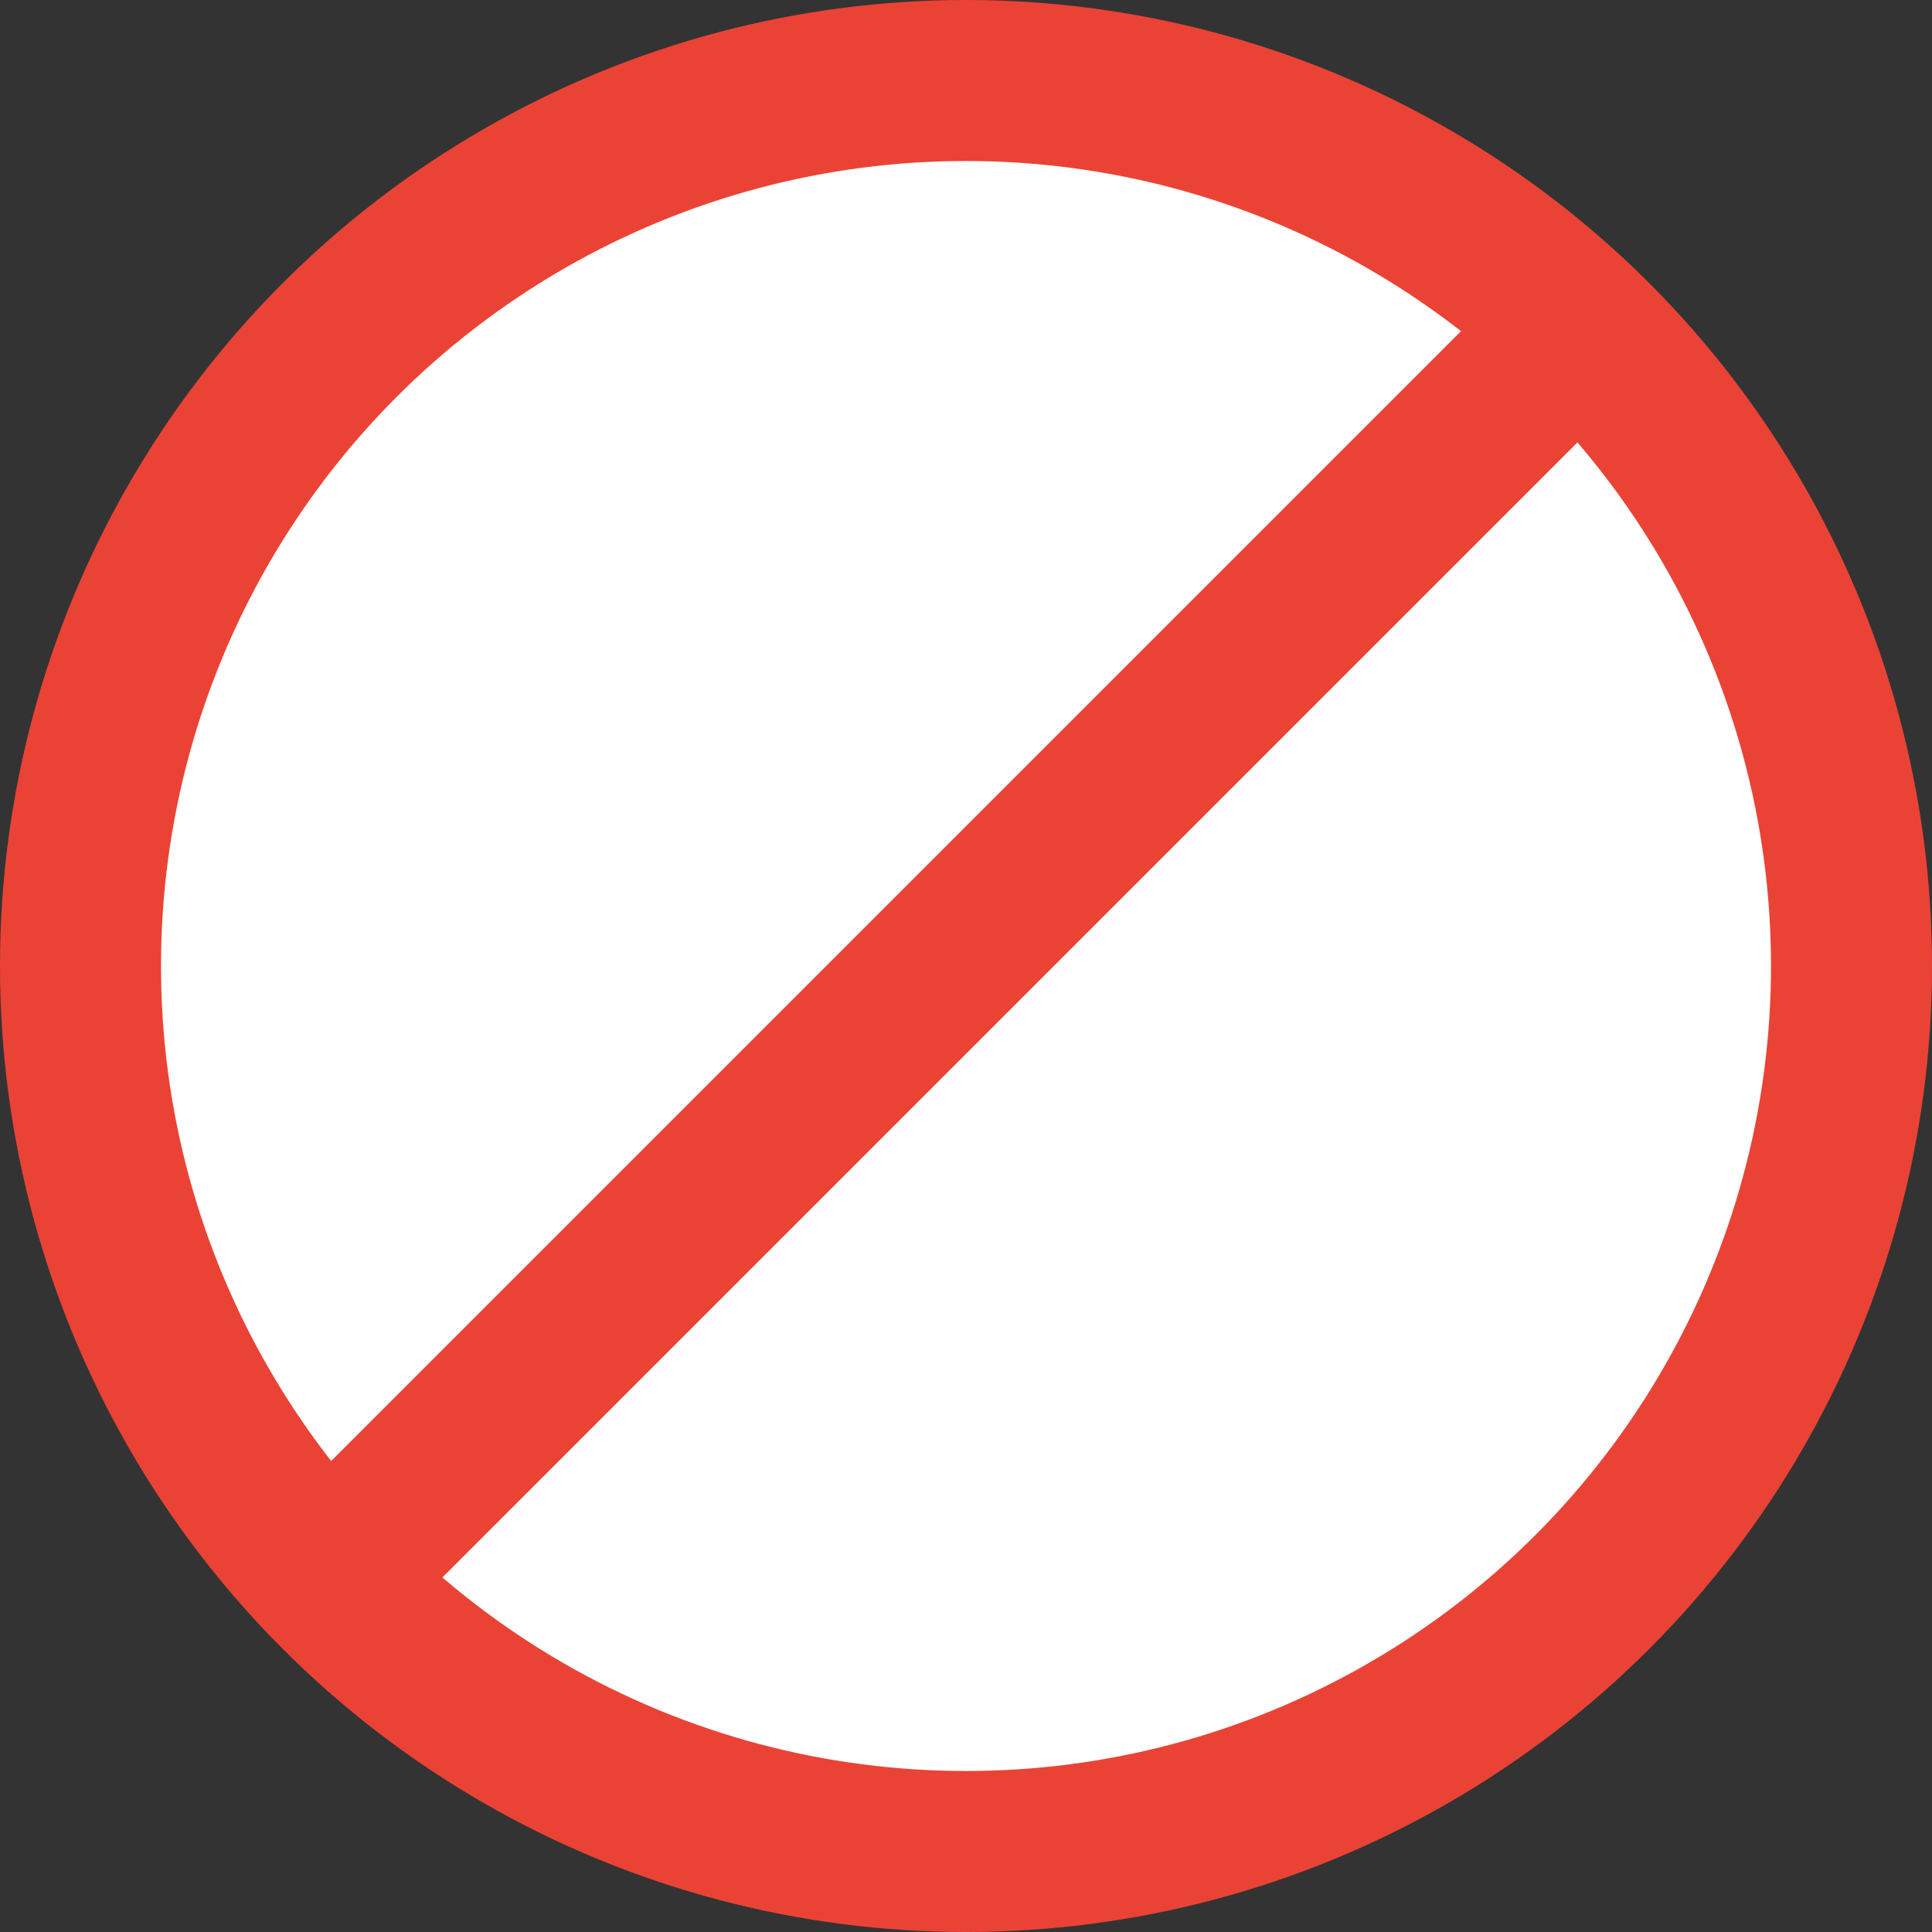 <svg width="24" height="24" viewBox="0 0 24 24" fill="none" xmlns="http://www.w3.org/2000/svg">
<rect x="0" y="0" width="24" height="24" fill="#333333" stroke="none"/>
<circle cx="12" cy="12" r="11" fill="white" stroke="#EA4335" stroke-width="2"/>
<rect x="19.263" y="3" width="2" height="23" transform="rotate(45 19.263 3)" fill="#EA4335"/>
</svg>
